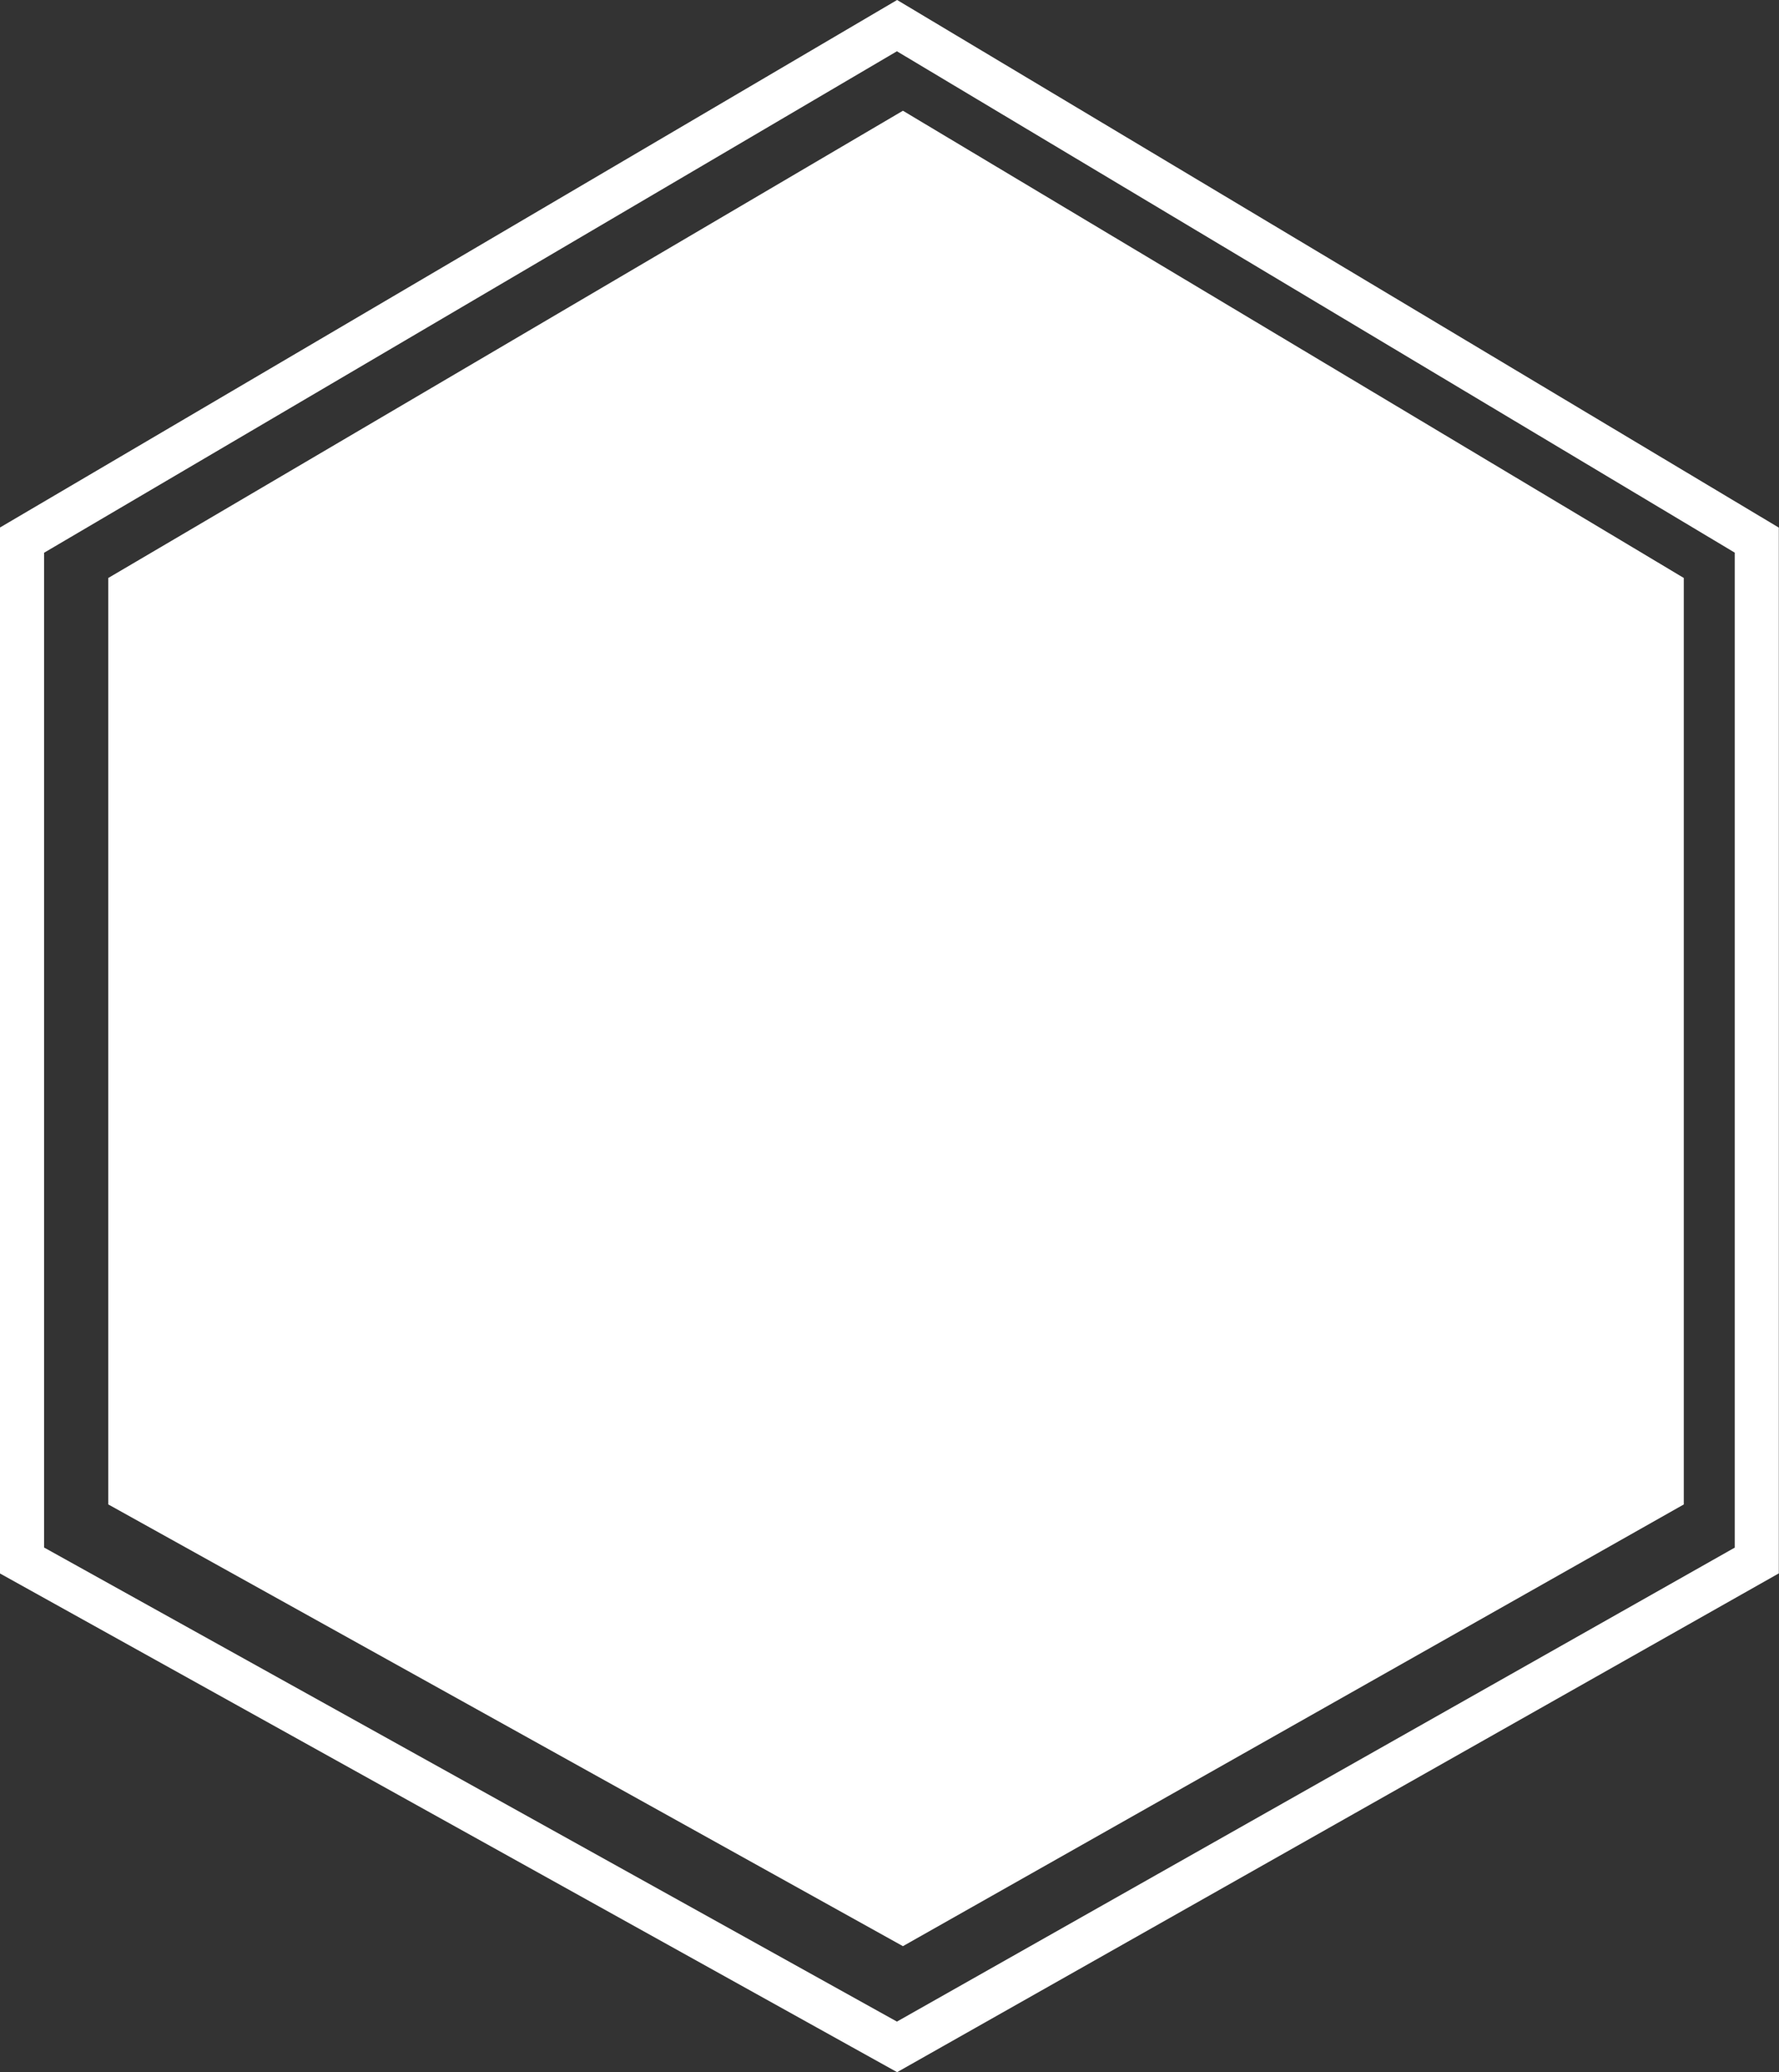 <svg xmlns="http://www.w3.org/2000/svg" width="40.349" height="46.971" viewBox="0 0 40.349 46.971">
  <rect x="0" y="0" width="40.349" height="46.971" fill="#333333" stroke="none"/>
  <g id="Group_70" data-name="Group 70" transform="translate(-122.917 -144.881)">
    <path id="Path_227" data-name="Path 227" d="M5328.813,5877.723l-18.023,10.591v21l18.023,10.013,17.711-10.013v-21Z" transform="translate(-5185.417 -5730.332)" fill="#fff"/>
    <path id="Path_228" data-name="Path 228" d="M5330.636,5877.723l-19.845,11.662v23.129l19.845,11.025,19.5-11.025v-23.129Z" transform="translate(-5187.374 -5732.261)" fill="none" stroke="#fff" stroke-width="1"/>
  </g>
</svg>
